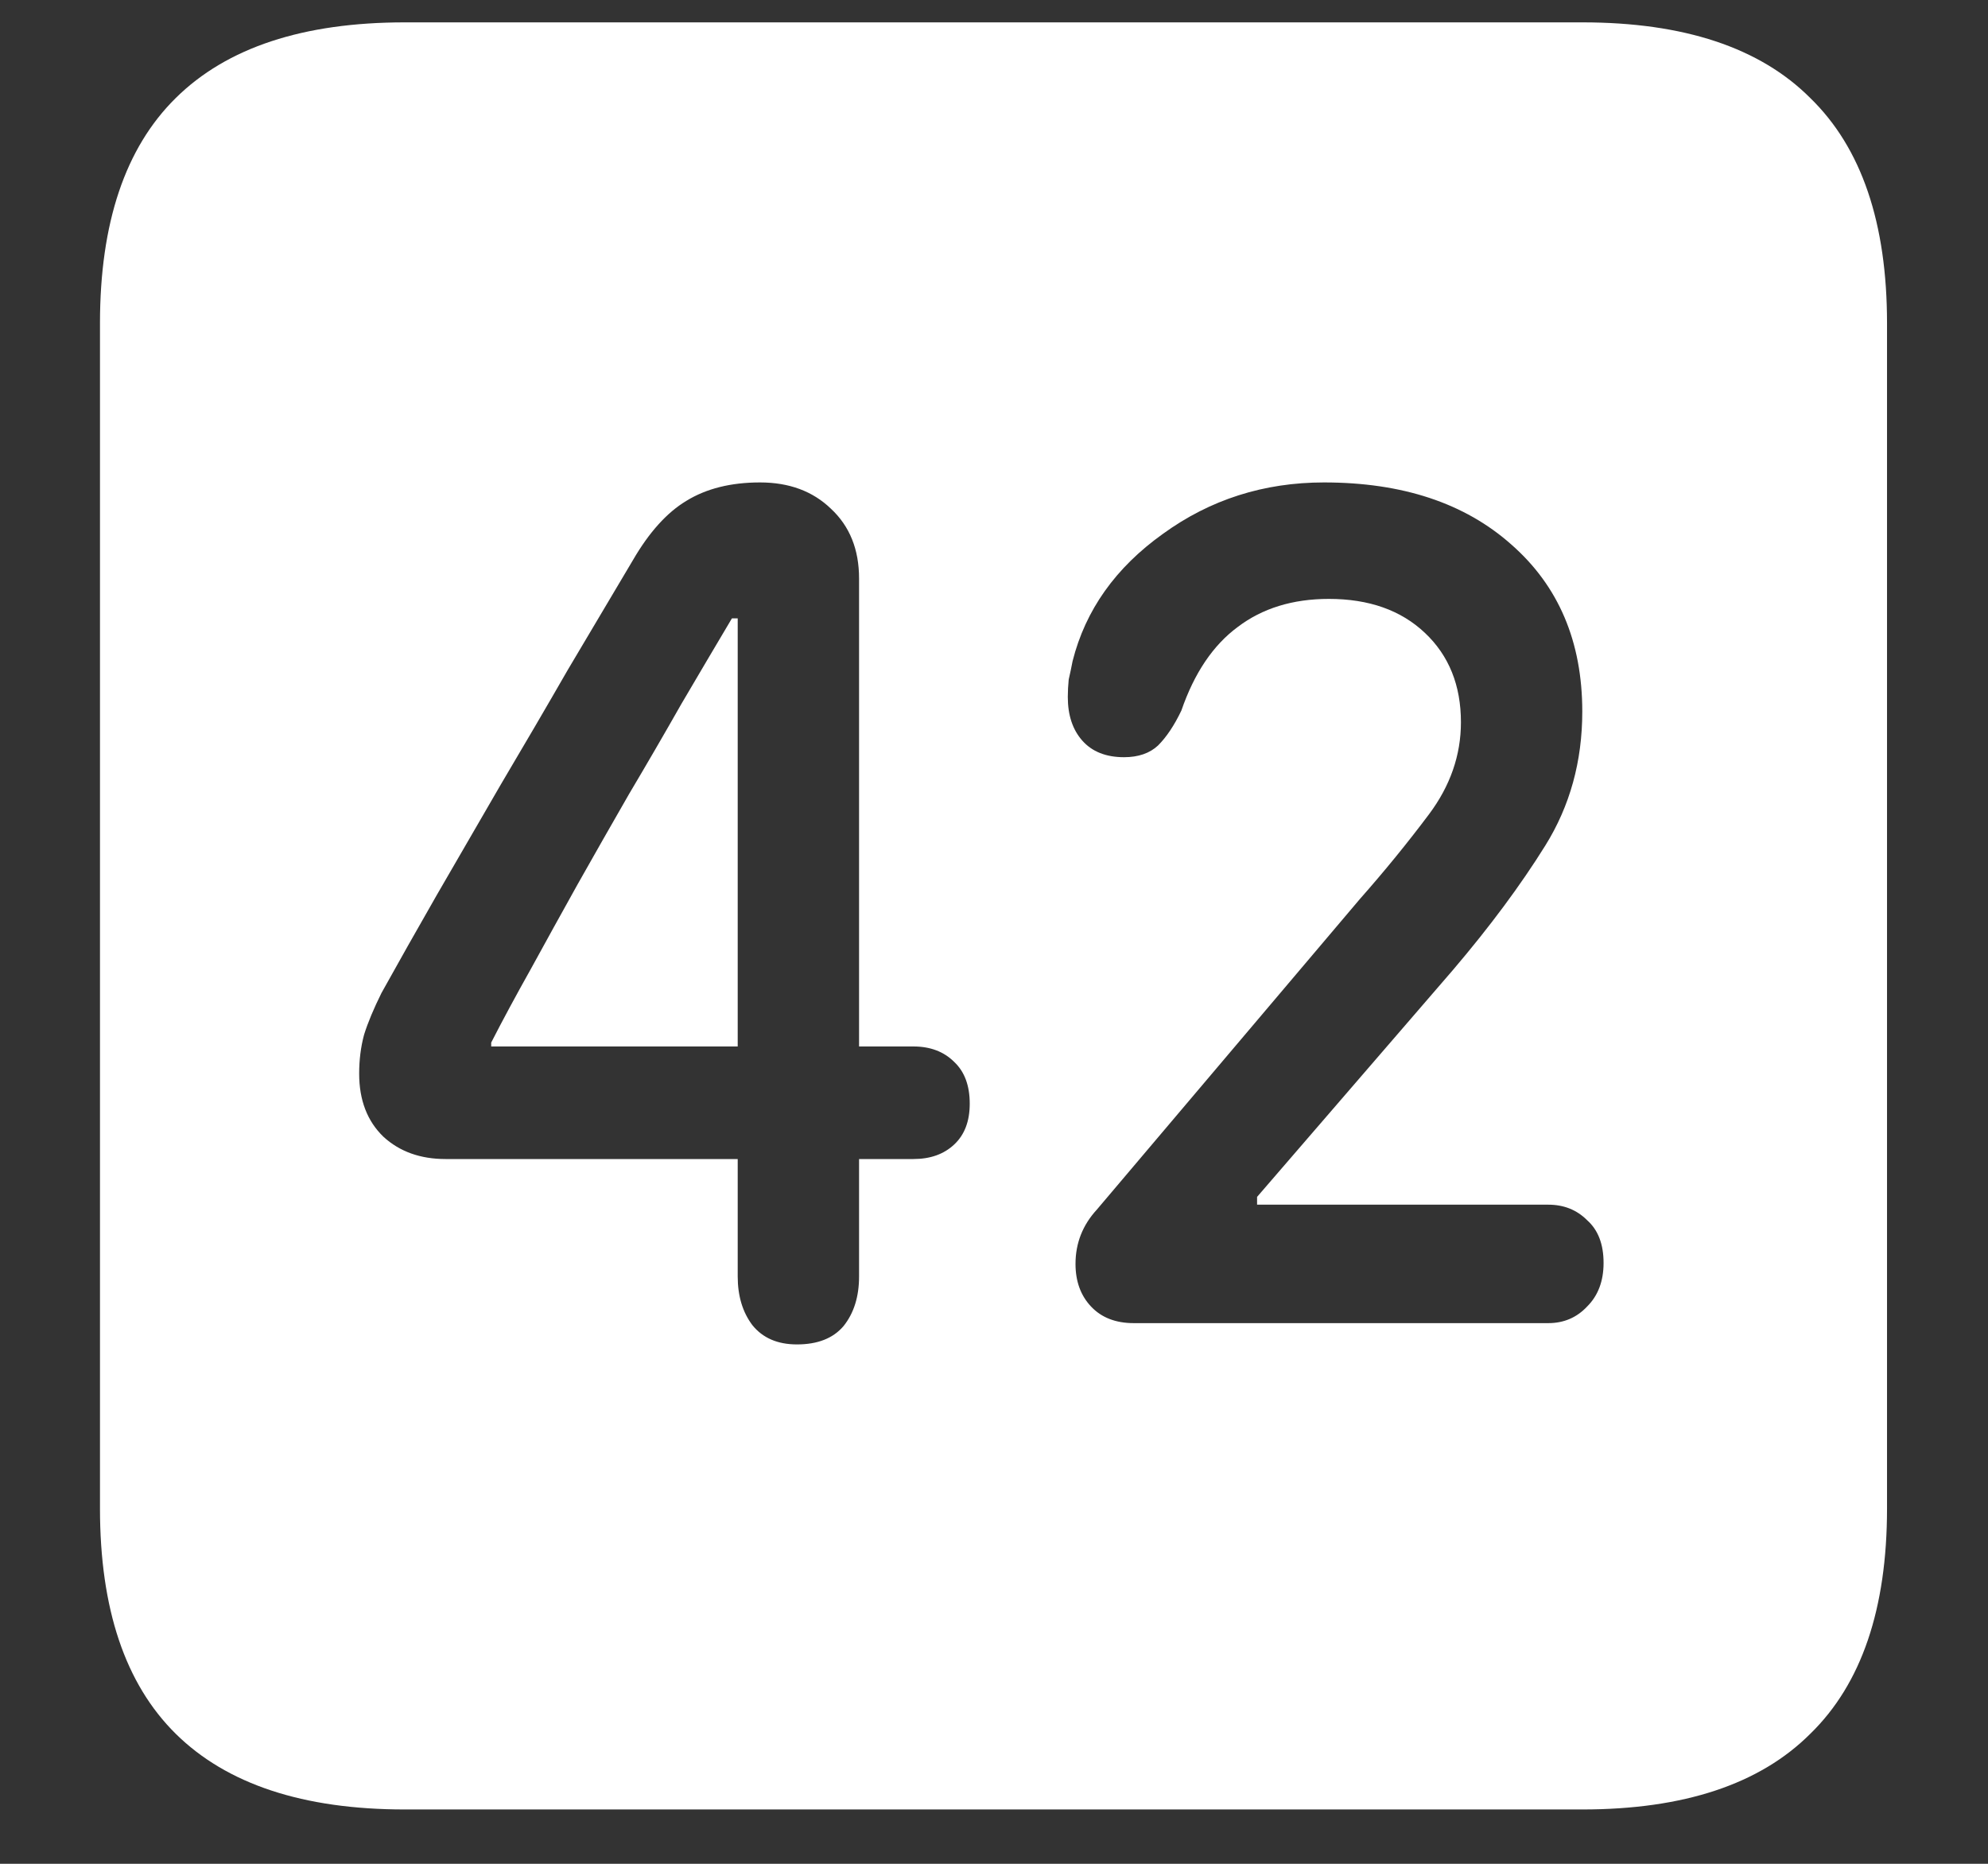 <?xml version="1.0" encoding="UTF-8"?>
<svg xmlns="http://www.w3.org/2000/svg" xmlns:xlink="http://www.w3.org/1999/xlink" width="24" height="22.5" viewBox="0 0 24 22.5" version="1.1">
<rect x="0" y="0" width="24" height="22.5" fill="#333333" stroke="none"/>
<g id="surface1">
<path style=" stroke:none;fill-rule:nonzero;fill:rgb(100%,100%,100%);fill-opacity:1;" d="M 4.887 21.844 L 19.102 21.844 C 20.328 21.844 21.246 21.539 21.855 20.93 C 22.473 20.328 22.781 19.422 22.781 18.211 L 22.781 3.902 C 22.781 2.691 22.473 1.785 21.855 1.184 C 21.246 0.574 20.328 0.27 19.102 0.27 L 4.887 0.27 C 3.66 0.27 2.738 0.574 2.121 1.184 C 1.512 1.785 1.207 2.691 1.207 3.902 L 1.207 18.211 C 1.207 19.422 1.512 20.328 2.121 20.93 C 2.738 21.539 3.66 21.844 4.887 21.844 Z M 9.621 16.23 C 9.387 16.23 9.207 16.152 9.082 15.996 C 8.965 15.84 8.906 15.645 8.906 15.41 L 8.906 13.992 L 5.379 13.992 C 5.074 13.992 4.824 13.902 4.629 13.723 C 4.434 13.535 4.336 13.281 4.336 12.961 C 4.336 12.797 4.355 12.641 4.395 12.492 C 4.441 12.344 4.512 12.176 4.605 11.988 C 4.809 11.621 5.031 11.227 5.273 10.805 C 5.523 10.375 5.781 9.93 6.047 9.469 C 6.32 9.008 6.59 8.547 6.855 8.086 C 7.129 7.625 7.391 7.184 7.641 6.762 C 7.836 6.426 8.051 6.188 8.285 6.047 C 8.527 5.898 8.824 5.824 9.176 5.824 C 9.527 5.824 9.812 5.93 10.031 6.141 C 10.258 6.352 10.371 6.633 10.371 6.984 L 10.371 12.633 L 11.027 12.633 C 11.23 12.633 11.395 12.695 11.52 12.82 C 11.645 12.938 11.707 13.105 11.707 13.324 C 11.707 13.535 11.645 13.699 11.52 13.816 C 11.395 13.934 11.23 13.992 11.027 13.992 L 10.371 13.992 L 10.371 15.41 C 10.371 15.652 10.309 15.852 10.184 16.008 C 10.059 16.156 9.871 16.23 9.621 16.23 Z M 8.906 12.633 L 8.906 7.465 L 8.836 7.465 C 8.641 7.793 8.438 8.137 8.227 8.496 C 8.023 8.855 7.812 9.219 7.594 9.586 C 7.383 9.953 7.176 10.316 6.973 10.676 C 6.777 11.027 6.59 11.367 6.41 11.695 C 6.23 12.016 6.07 12.312 5.93 12.586 L 5.93 12.633 Z M 13.688 15.973 C 13.469 15.973 13.297 15.906 13.172 15.773 C 13.047 15.641 12.984 15.469 12.984 15.258 C 12.984 15.008 13.07 14.789 13.242 14.602 L 16.418 10.852 C 16.715 10.516 16.992 10.176 17.25 9.832 C 17.508 9.488 17.637 9.117 17.637 8.719 C 17.637 8.273 17.492 7.914 17.203 7.641 C 16.914 7.367 16.527 7.23 16.043 7.23 C 15.605 7.23 15.238 7.344 14.941 7.57 C 14.645 7.789 14.418 8.125 14.262 8.578 C 14.176 8.758 14.082 8.898 13.98 9 C 13.879 9.094 13.742 9.141 13.57 9.141 C 13.352 9.141 13.184 9.074 13.066 8.941 C 12.949 8.809 12.891 8.633 12.891 8.414 C 12.891 8.344 12.895 8.273 12.902 8.203 C 12.918 8.133 12.934 8.059 12.949 7.98 C 13.105 7.363 13.469 6.852 14.039 6.445 C 14.609 6.031 15.258 5.824 15.984 5.824 C 16.93 5.824 17.684 6.074 18.246 6.574 C 18.816 7.074 19.102 7.746 19.102 8.59 C 19.102 9.191 18.953 9.73 18.656 10.207 C 18.359 10.684 17.988 11.184 17.543 11.707 L 15.176 14.449 L 15.176 14.543 L 18.691 14.543 C 18.879 14.543 19.035 14.605 19.16 14.73 C 19.293 14.848 19.359 15.02 19.359 15.246 C 19.359 15.465 19.293 15.641 19.16 15.773 C 19.035 15.906 18.879 15.973 18.691 15.973 Z M 13.688 15.973 "/>
</g>
</svg>
